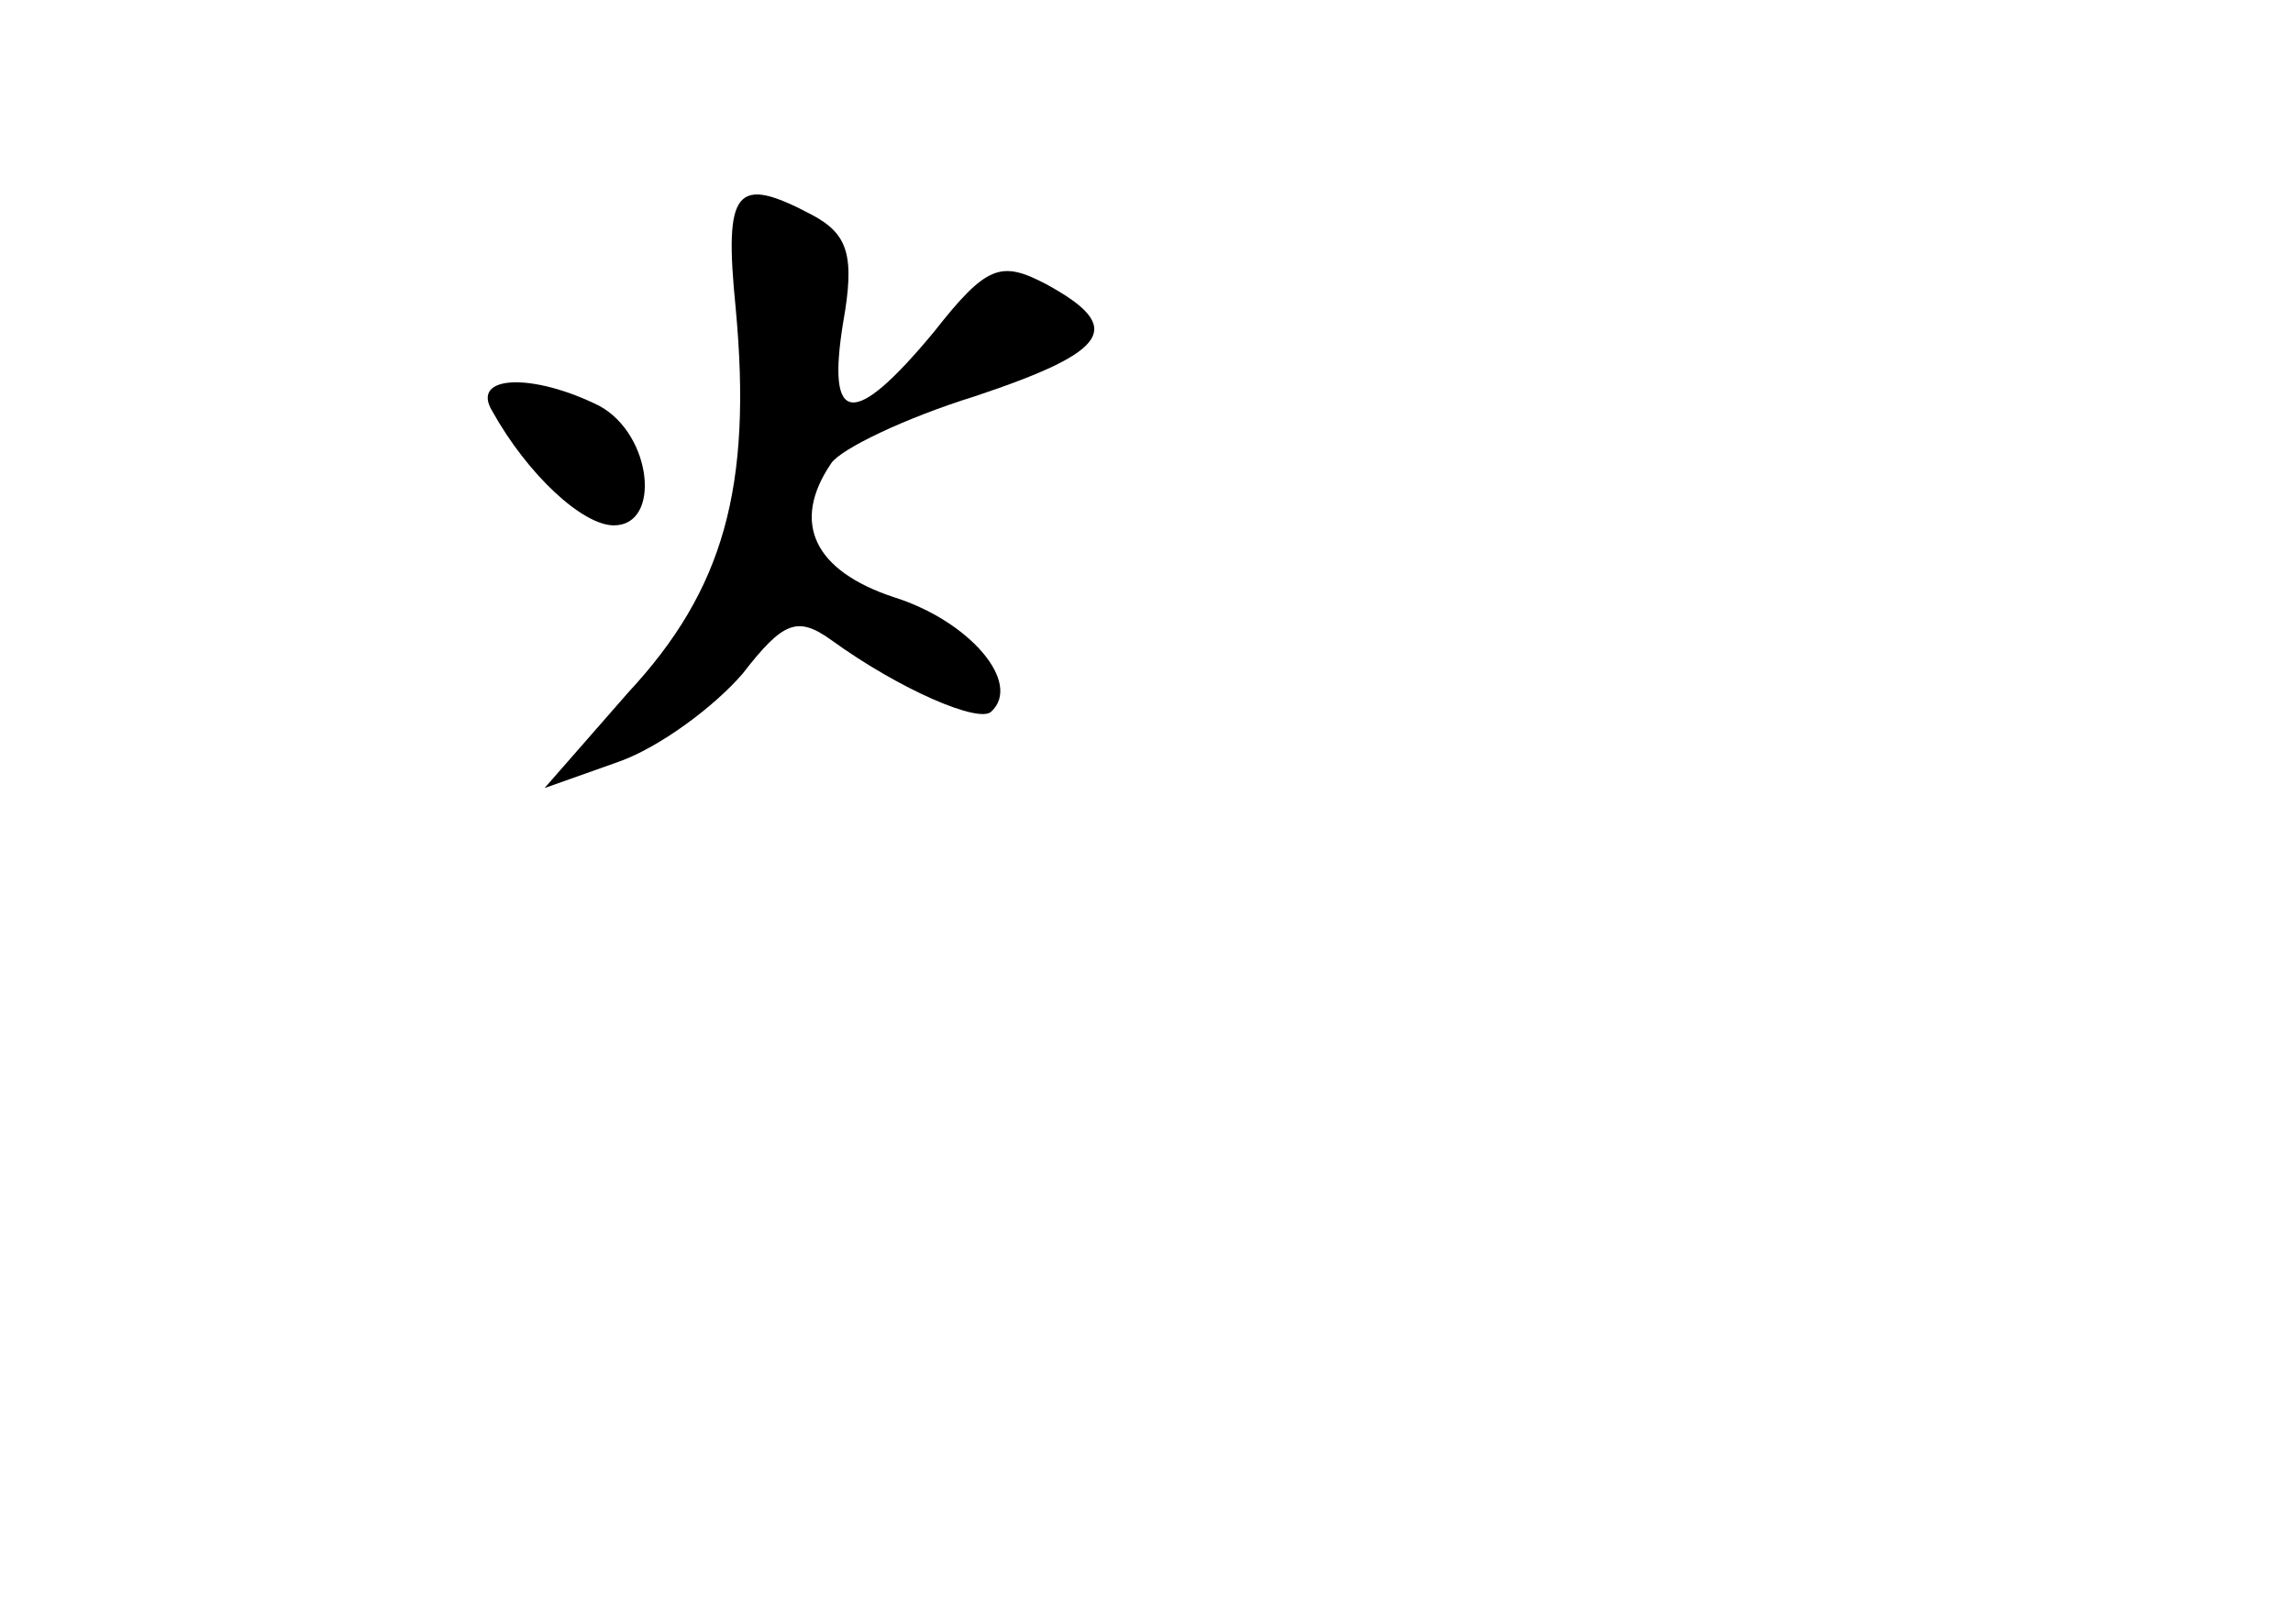 <?xml version="1.0" standalone="no"?>
<!DOCTYPE svg PUBLIC "-//W3C//DTD SVG 20010904//EN"
 "http://www.w3.org/TR/2001/REC-SVG-20010904/DTD/svg10.dtd">
<svg version="1.0" xmlns="http://www.w3.org/2000/svg"
 width="96pt" height="68pt" viewBox="0 0 96 68"
 preserveAspectRatio="xMidYMid meet">
<g transform="translate(0,68) scale(0.1,-0.1)"
fill="#000000" stroke="none">
<path d="M308 551 c7 -75 -5 -118 -45 -161 l-35 -40 31 11 c17 6 40 23 52 37
17 22 23 24 37 14 29 -21 62 -35 67 -30 13 12 -9 38 -41 48 -33 11 -43 31 -26
56 4 6 31 19 60 28 57 19 63 29 30 47 -19 10 -25 8 -47 -20 -34 -41 -45 -39
-38 4 5 28 2 37 -13 45 -32 17 -37 11 -32 -39z"/>
<path d="M206 508 c15 -27 38 -48 51 -48 20 0 16 38 -6 50 -28 14 -54 13 -45
-2z"/>
</g>
</svg>
